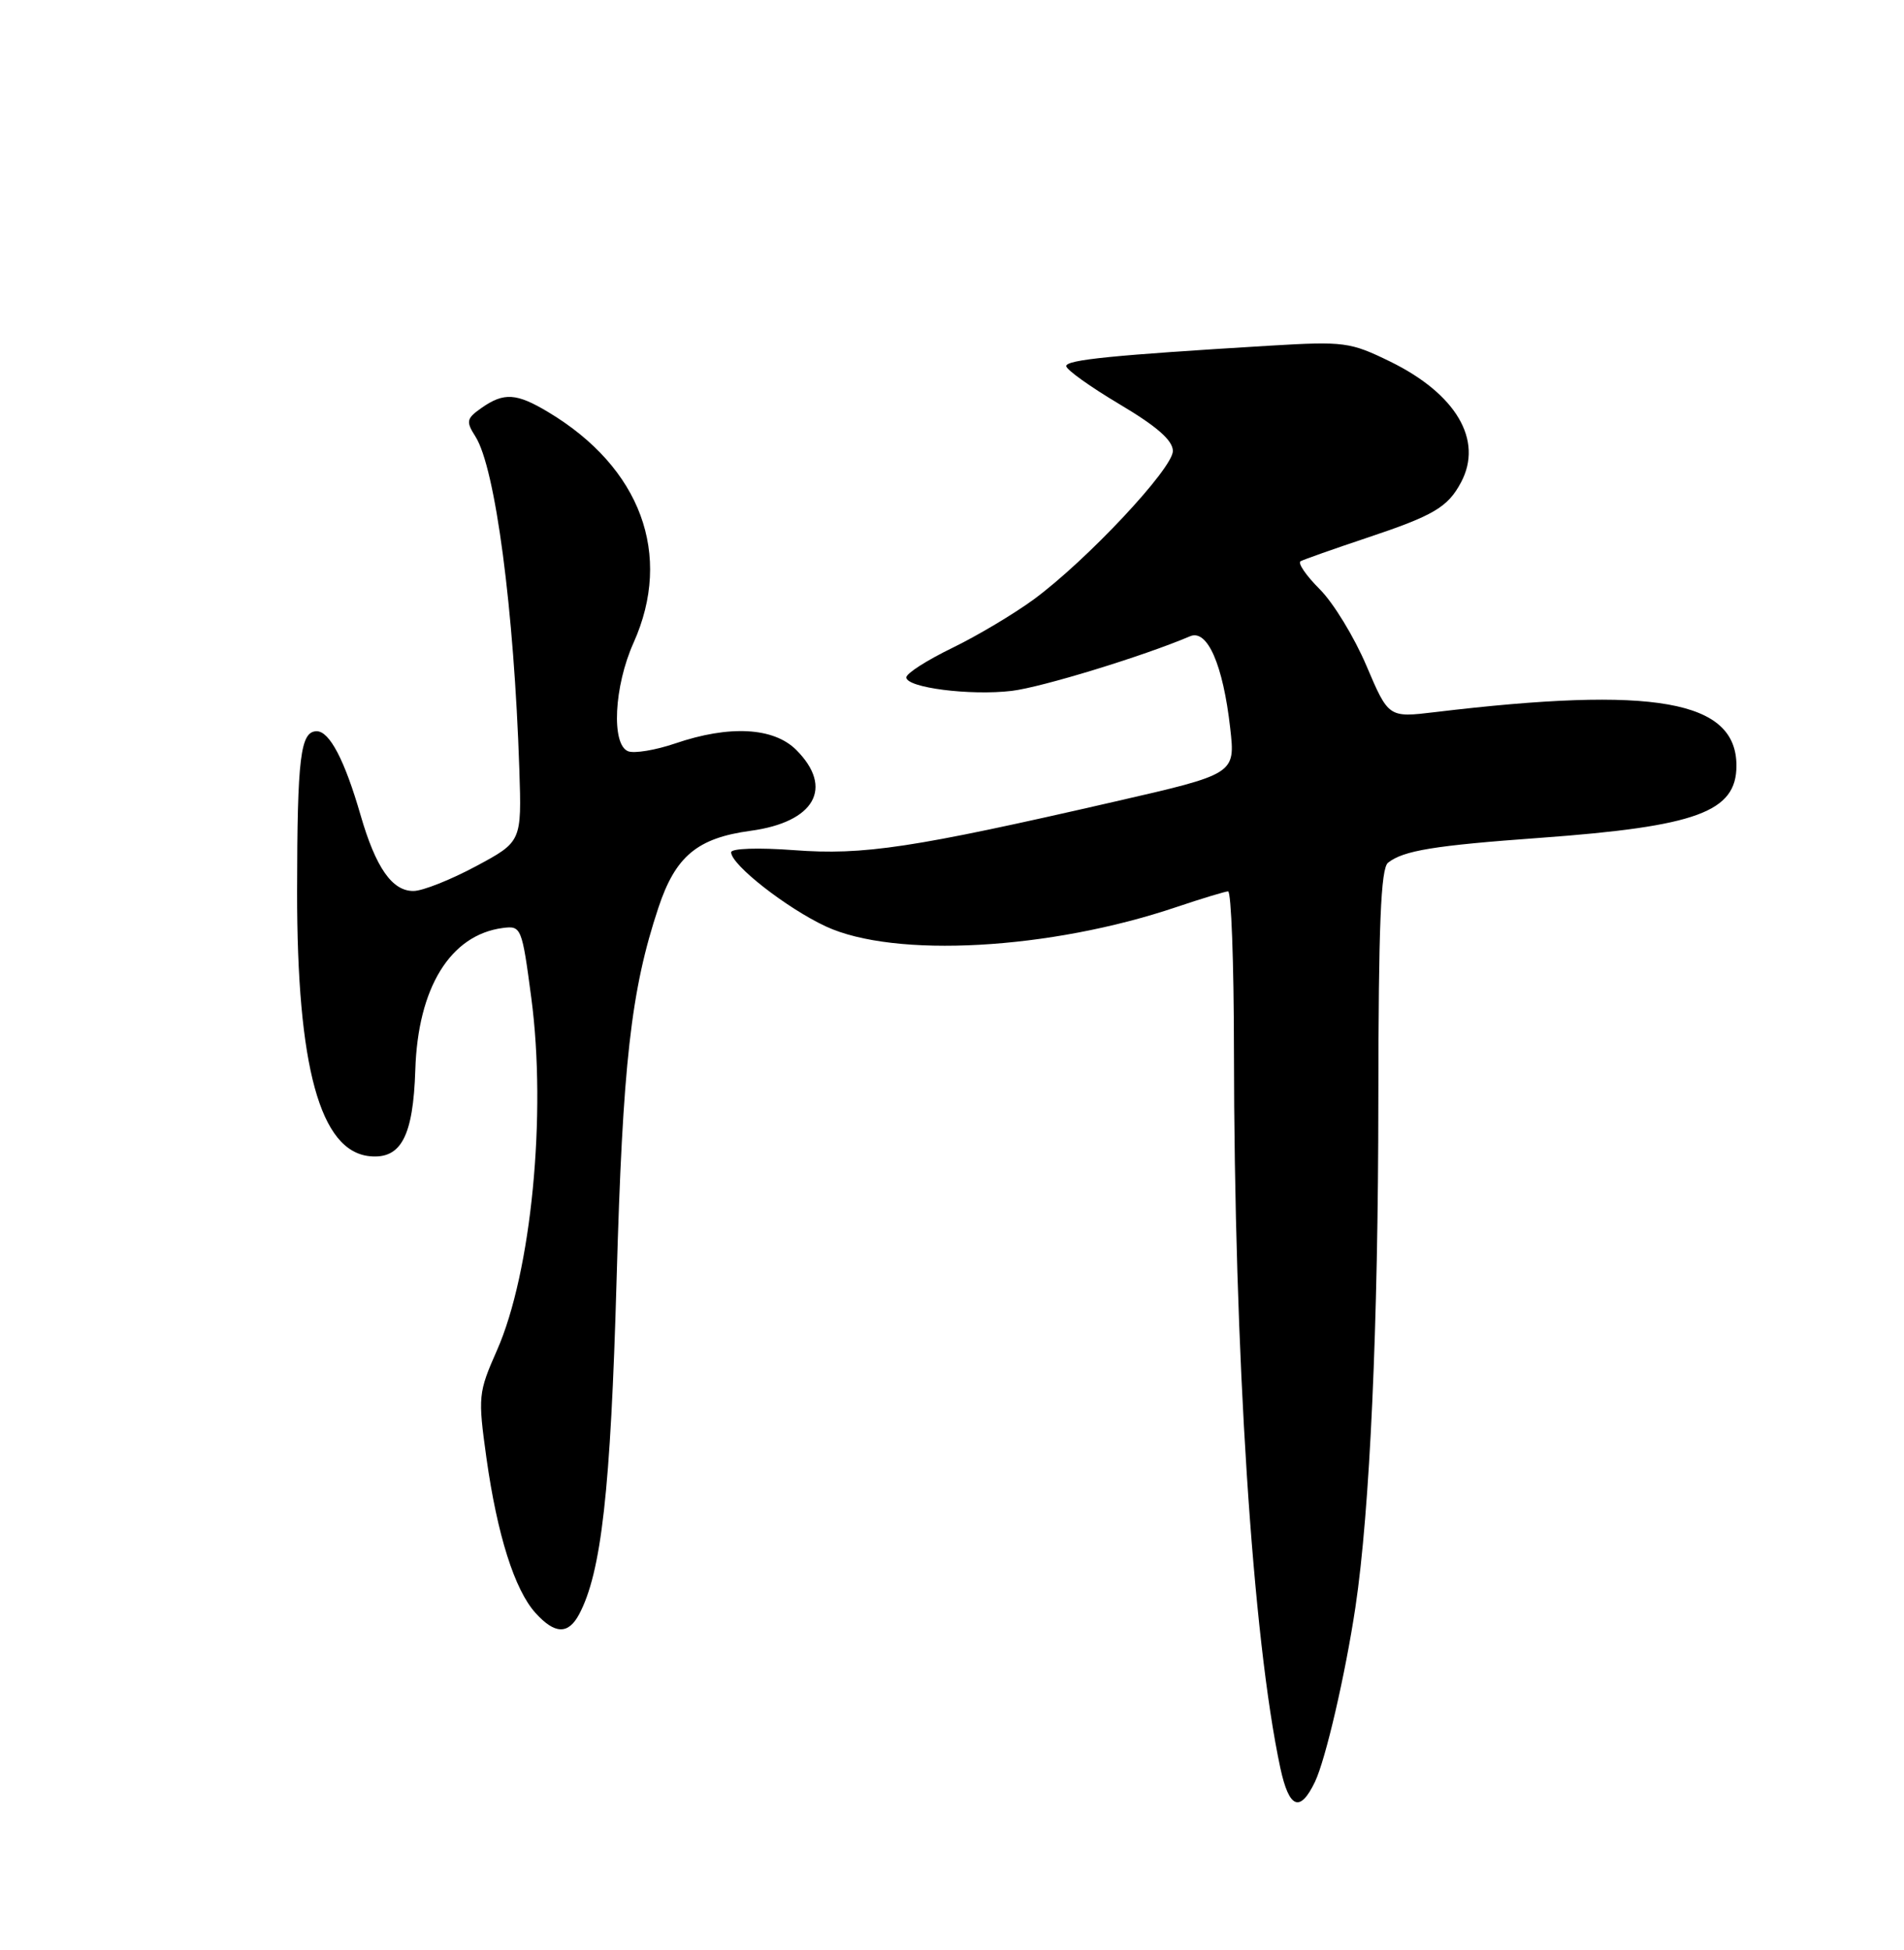 <?xml version="1.0" encoding="UTF-8" standalone="no"?>
<!DOCTYPE svg PUBLIC "-//W3C//DTD SVG 1.1//EN" "http://www.w3.org/Graphics/SVG/1.1/DTD/svg11.dtd" >
<svg xmlns="http://www.w3.org/2000/svg" xmlns:xlink="http://www.w3.org/1999/xlink" version="1.1" viewBox="0 0 250 256">
 <g >
 <path fill="currentColor"
d=" M 172.66 233.92 C 174.06 230.99 176.64 219.86 177.97 211.00 C 179.87 198.29 180.97 174.08 180.98 144.37 C 181.00 121.48 181.30 114.01 182.25 113.26 C 184.28 111.66 188.30 111.00 202.28 109.99 C 222.82 108.49 228.00 106.58 228.00 100.52 C 228.00 91.93 217.27 90.03 188.41 93.49 C 182.32 94.22 182.32 94.22 179.42 87.41 C 177.83 83.66 175.07 79.13 173.28 77.35 C 171.49 75.56 170.36 73.91 170.77 73.68 C 171.17 73.46 175.10 72.07 179.50 70.60 C 188.25 67.68 190.09 66.60 191.84 63.32 C 194.78 57.79 191.20 51.71 182.52 47.46 C 177.29 44.91 176.50 44.80 166.76 45.38 C 146.14 46.62 140.00 47.23 140.00 48.06 C 140.00 48.53 143.15 50.78 147.00 53.07 C 151.92 55.99 154.00 57.82 154.00 59.21 C 154.00 61.51 142.68 73.58 135.75 78.68 C 133.13 80.60 128.30 83.48 125.00 85.08 C 121.70 86.68 119.00 88.41 119.00 88.93 C 119.00 90.28 127.37 91.35 132.85 90.70 C 136.78 90.23 150.13 86.14 156.26 83.53 C 158.53 82.56 160.59 87.26 161.53 95.60 C 162.21 101.61 162.21 101.61 146.36 105.24 C 119.82 111.33 113.39 112.30 104.25 111.61 C 99.55 111.26 96.00 111.38 96.00 111.89 C 96.00 113.53 103.28 119.22 108.43 121.62 C 117.46 125.82 137.84 124.70 154.50 119.07 C 157.80 117.96 160.84 117.04 161.25 117.02 C 161.66 117.01 162.01 126.34 162.02 137.75 C 162.05 177.81 164.46 215.04 168.11 232.10 C 169.26 237.44 170.70 238.01 172.66 233.92 Z  M 76.03 211.95 C 78.96 206.46 80.18 195.66 80.96 168.00 C 81.76 139.58 82.84 130.03 86.45 119.16 C 88.69 112.41 91.55 110.02 98.55 109.07 C 106.98 107.93 109.52 103.43 104.55 98.45 C 101.58 95.49 95.78 95.17 88.66 97.60 C 86.08 98.48 83.30 98.94 82.48 98.63 C 80.24 97.77 80.62 90.09 83.19 84.38 C 88.37 72.82 84.14 61.39 72.00 54.11 C 67.82 51.60 66.17 51.49 63.23 53.55 C 61.24 54.95 61.16 55.32 62.42 57.30 C 65.05 61.43 67.50 80.05 68.19 101.00 C 68.50 110.50 68.50 110.50 62.50 113.72 C 59.20 115.49 55.51 116.96 54.31 116.97 C 51.50 117.01 49.34 113.92 47.34 107.00 C 45.26 99.80 43.27 96.00 41.59 96.00 C 39.44 96.00 39.03 99.39 39.01 117.04 C 38.99 140.08 42.03 151.15 48.55 151.79 C 52.66 152.19 54.25 149.18 54.53 140.48 C 54.86 129.67 59.13 122.74 66.00 121.83 C 68.44 121.51 68.53 121.72 69.76 131.00 C 71.79 146.29 69.77 167.05 65.25 177.28 C 62.79 182.85 62.75 183.34 63.87 191.41 C 65.29 201.52 67.57 208.72 70.31 211.75 C 72.84 214.55 74.60 214.61 76.03 211.95 Z "/>
</g>
</svg>